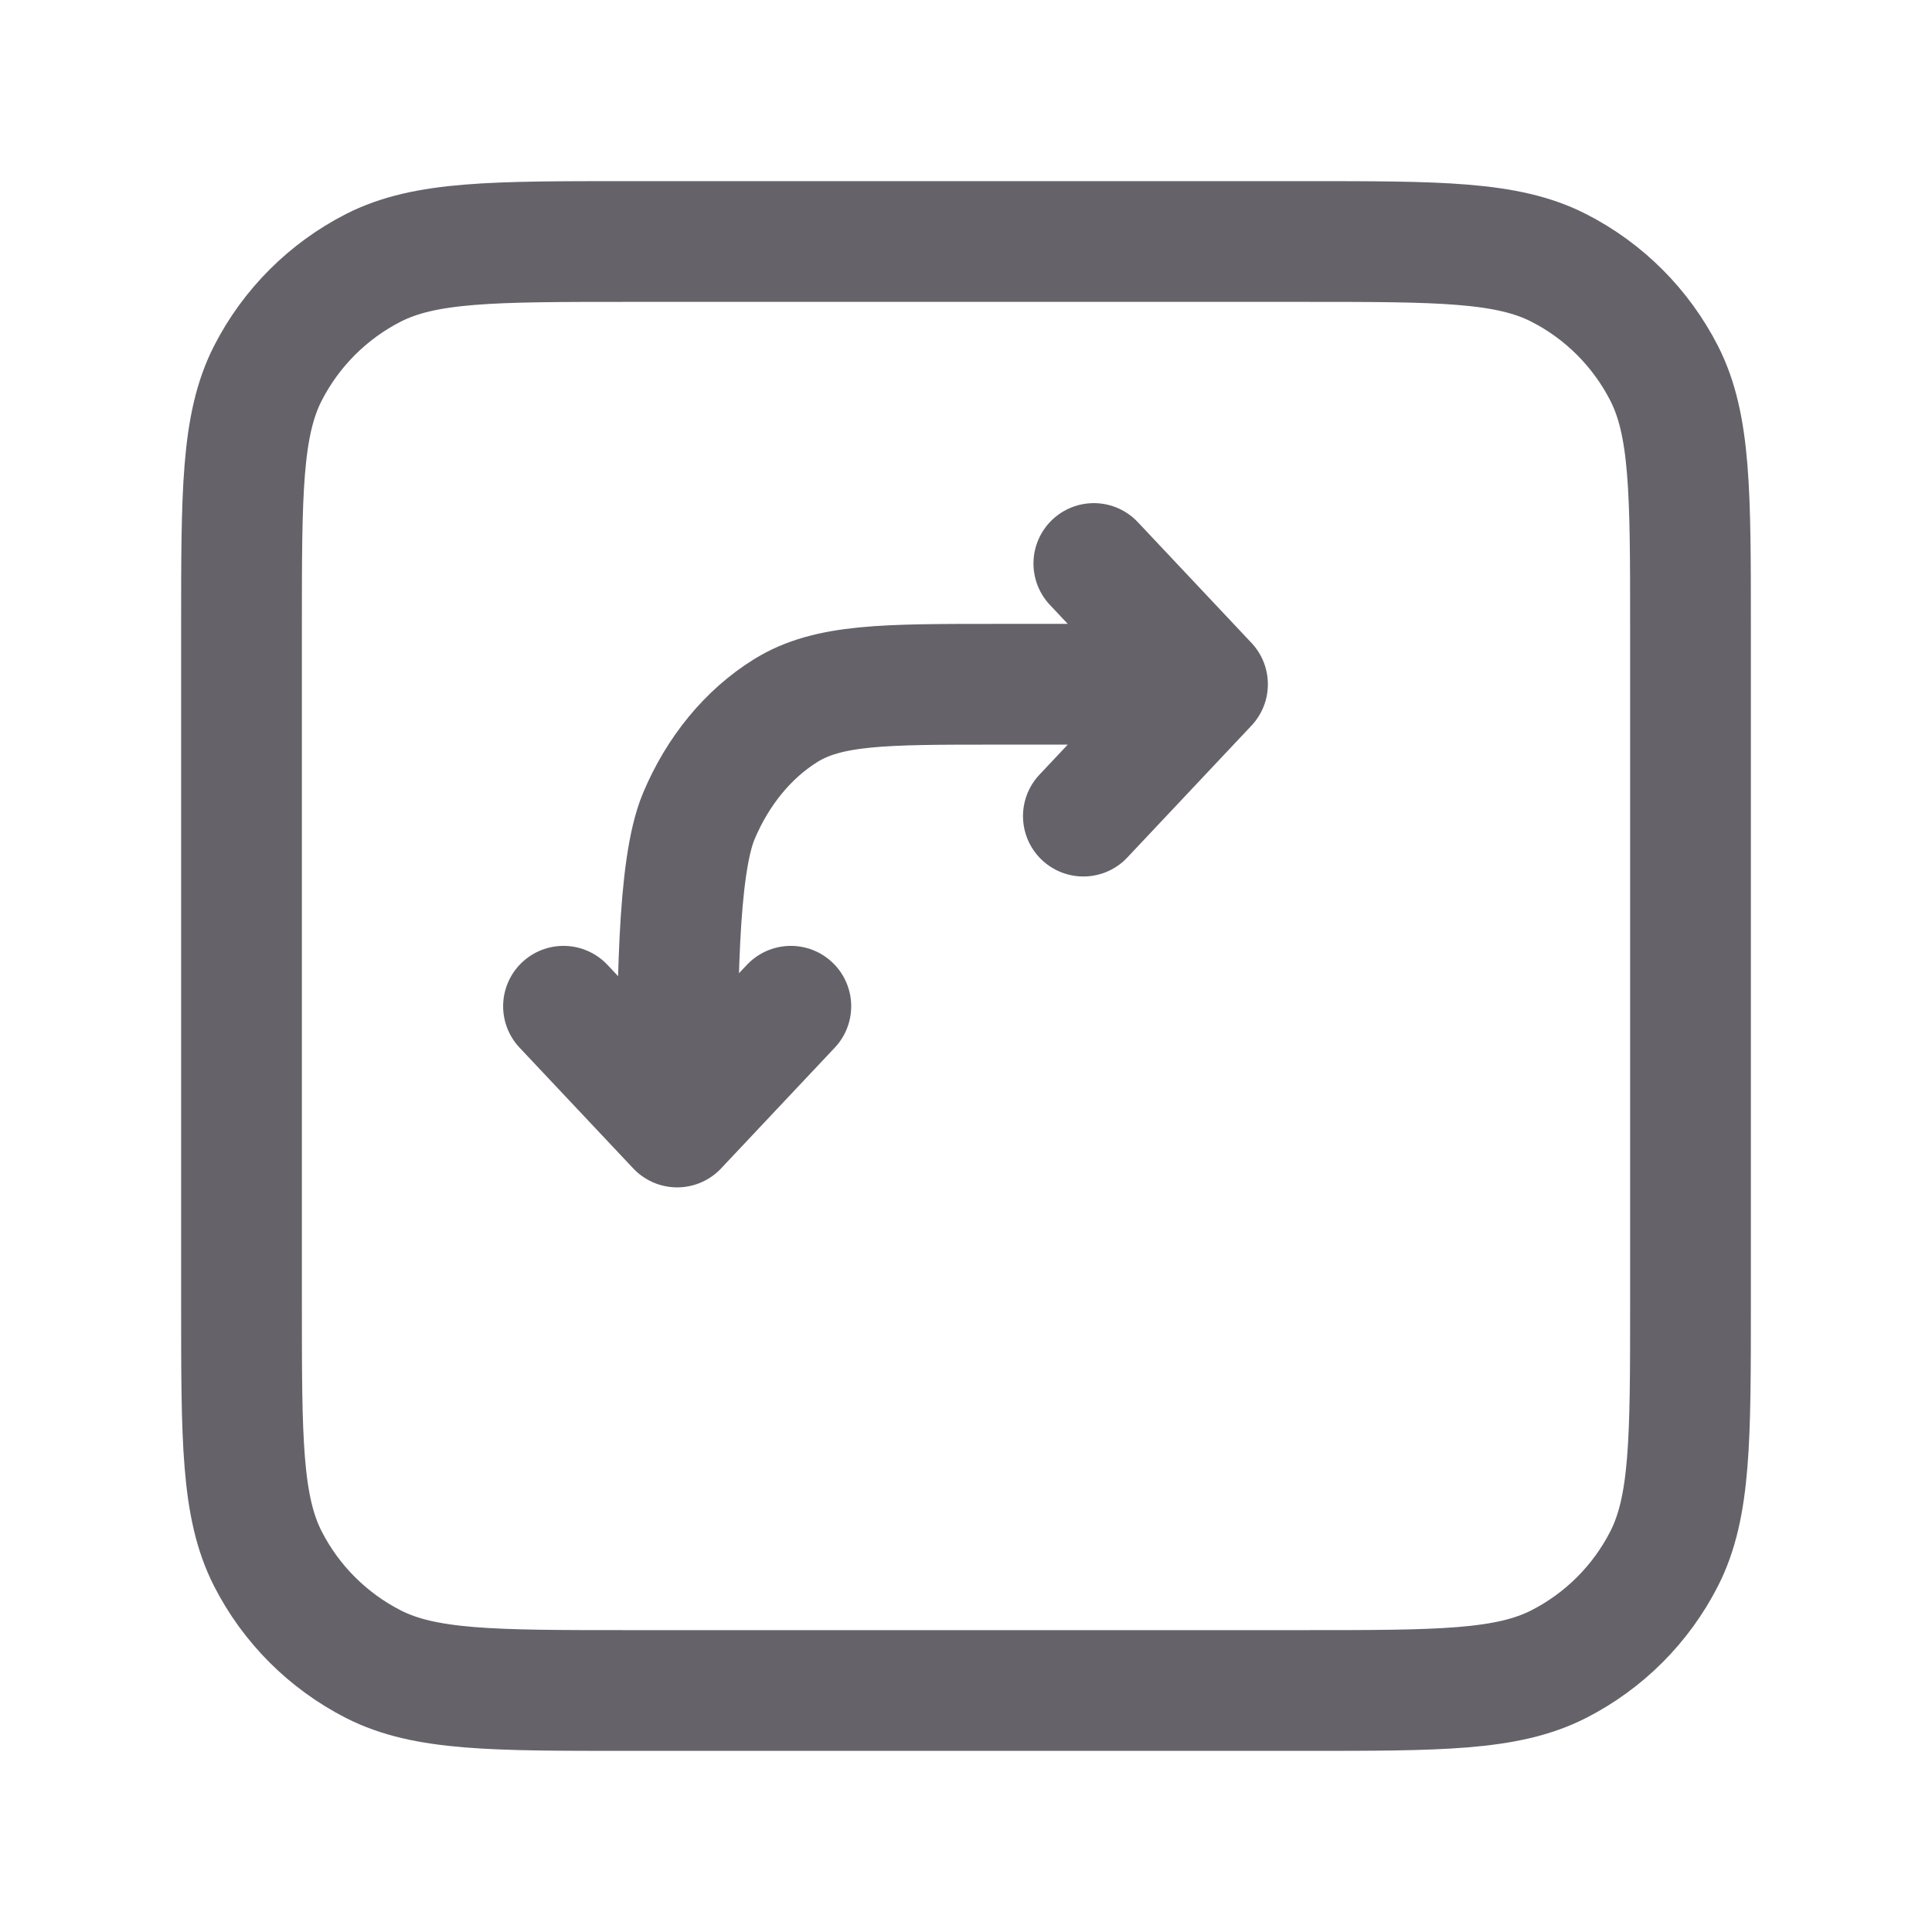 <svg width="24" height="24" viewBox="0 0 24 24" fill="none" xmlns="http://www.w3.org/2000/svg">
<path d="M3 7.8C3 6.12 3 5.28 3.327 4.638C3.615 4.074 4.074 3.615 4.638 3.327C5.28 3 6.12 3 7.8 3H16.2C17.88 3 18.72 3 19.362 3.327C19.927 3.615 20.385 4.074 20.673 4.638C21 5.28 21 6.12 21 7.8V16.2C21 17.88 21 18.72 20.673 19.362C20.385 19.927 19.927 20.385 19.362 20.673C18.72 21 17.88 21 16.2 21H7.8C6.12 21 5.28 21 4.638 20.673C4.074 20.385 3.615 19.927 3.327 19.362C3 18.72 3 17.88 3 16.2V7.8Z" stroke="#656369" stroke-width="1.5" stroke-linecap="round" stroke-linejoin="round"/>
<path d="M8.412 14C8.412 12.32 8.412 10.78 8.681 10.138C8.918 9.574 9.296 9.115 9.761 8.827C10.289 8.5 10.981 8.5 12.365 8.5L15 8.5M8.412 14L7 12.5M8.412 14L9.824 12.5M15 8.5L13.458 10.138M15 8.5L13.588 7" stroke="#656369" stroke-width="1.5" stroke-linecap="round" stroke-linejoin="round"/>
</svg>
